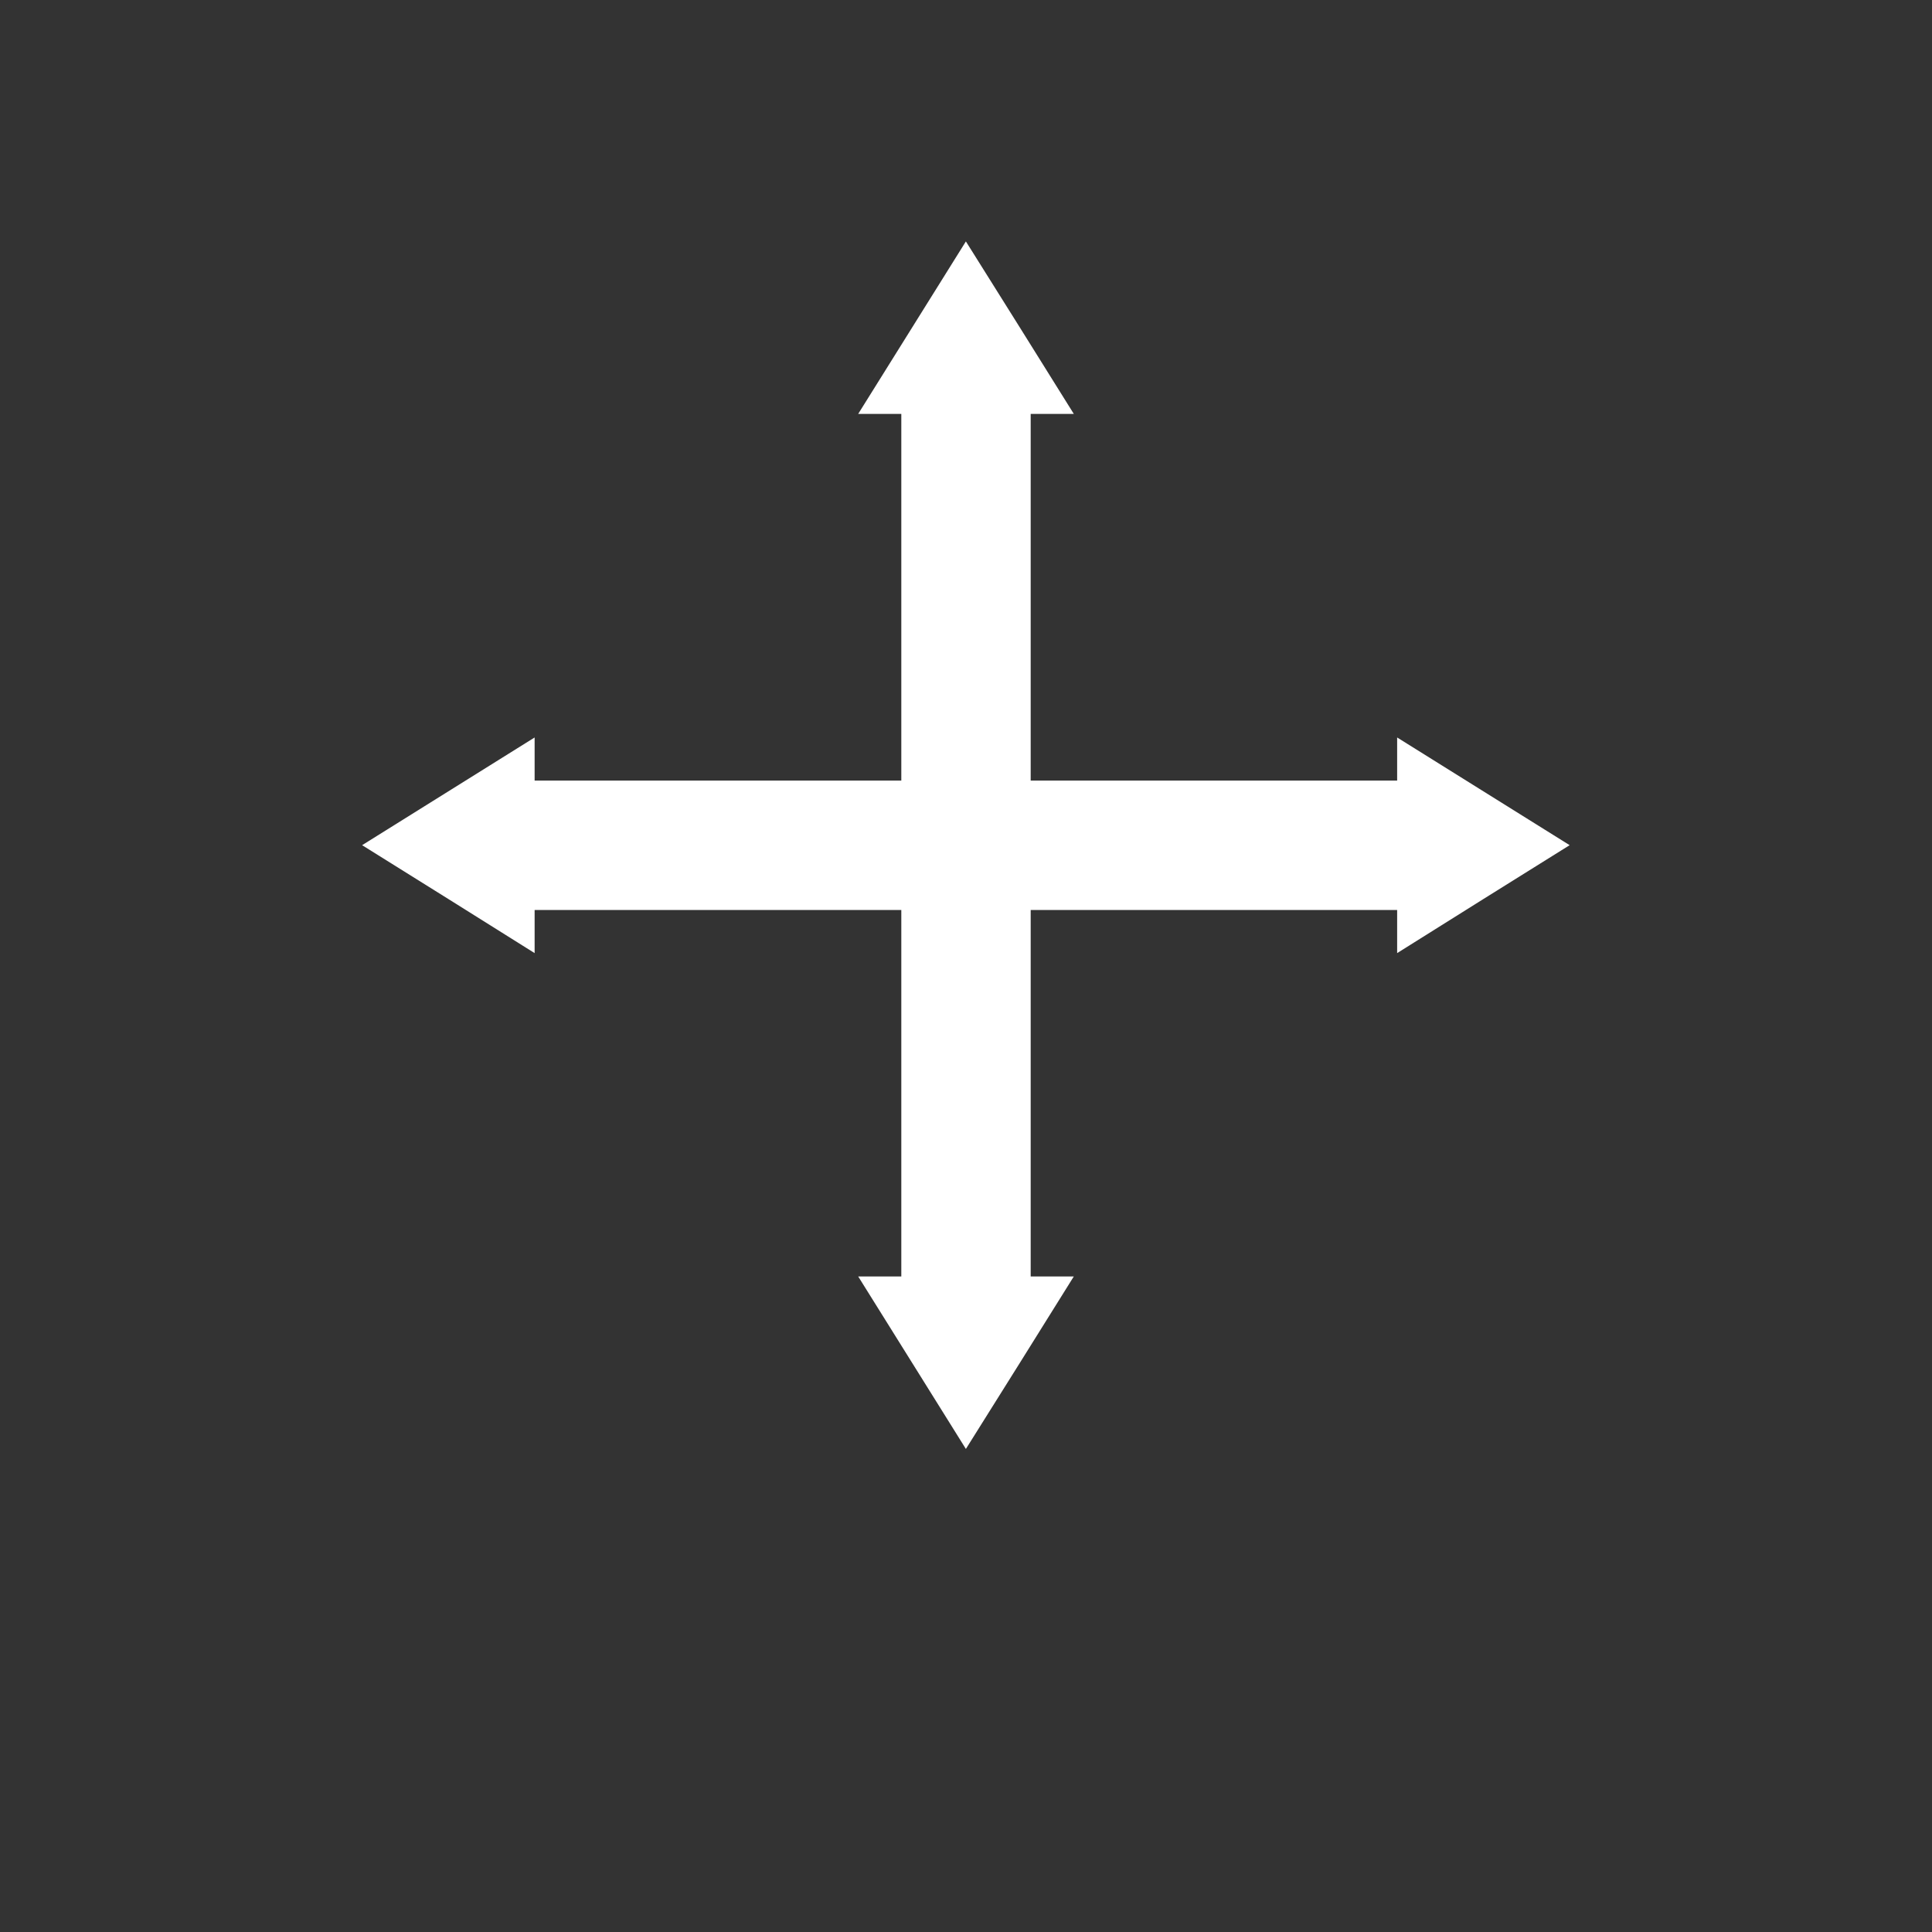 <?xml version="1.0" encoding="UTF-8" standalone="no"?>
<!-- Created with Inkscape (http://www.inkscape.org/) -->

<svg
   width="32"
   height="32"
   viewBox="0 0 8.467 8.467"
   version="1.1"
   id="svg5"
   inkscape:version="1.1.1 (3bf5ae0d25, 2021-09-20)"
   sodipodi:docname="hud.svg"
   xmlns:inkscape="http://www.inkscape.org/namespaces/inkscape"
   xmlns:sodipodi="http://sodipodi.sourceforge.net/DTD/sodipodi-0.dtd"
   xmlns="http://www.w3.org/2000/svg"
   xmlns:svg="http://www.w3.org/2000/svg">
  <rect x="0" y="0" width="8.467" height="8.467" fill="#333333" stroke="none"/>
  <sodipodi:namedview
     id="namedview7"
     pagecolor="#ffffff"
     bordercolor="#666666"
     borderopacity="1.0"
     inkscape:pageshadow="2"
     inkscape:pageopacity="0.0"
     inkscape:pagecheckerboard="0"
     inkscape:document-units="mm"
     showgrid="false"
     units="px"
     inkscape:zoom="16"
     inkscape:cx="28.5625"
     inkscape:cy="23.15625"
     inkscape:window-width="1848"
     inkscape:window-height="1016"
     inkscape:window-x="72"
     inkscape:window-y="27"
     inkscape:window-maximized="1"
     inkscape:current-layer="layer1" />
  <defs
     id="defs2" />
  <g
     inkscape:label="Layer 1"
     inkscape:groupmode="layer"
     id="layer1">
    <path
       id="rect1960-3"
       style="fill:#ffffff;stroke:none;stroke-width:0.188;stroke-linecap:round;stroke-linejoin:round;stroke-miterlimit:4;stroke-dasharray:none;stroke-opacity:1"
       d="M 2.343,3.232 1.965,3.468 1.587,3.704 1.965,3.94 2.343,4.177 V 3.988 H 6.123 V 4.177 L 6.501,3.94 6.879,3.704 6.501,3.468 6.123,3.232 V 3.421 H 2.343 Z" />
    <path
       id="rect1960-3-5"
       style="fill:#ffffff;stroke:none;stroke-width:0.188;stroke-linecap:round;stroke-linejoin:round;stroke-miterlimit:4;stroke-dasharray:none;stroke-opacity:1"
       d="M 4.706,1.814 4.47,1.436 4.233,1.058 3.997,1.436 3.761,1.814 H 3.95 V 5.594 H 3.761 L 3.997,5.972 4.233,6.35 4.47,5.972 4.706,5.594 H 4.517 V 1.814 Z" />
  </g>
</svg>

